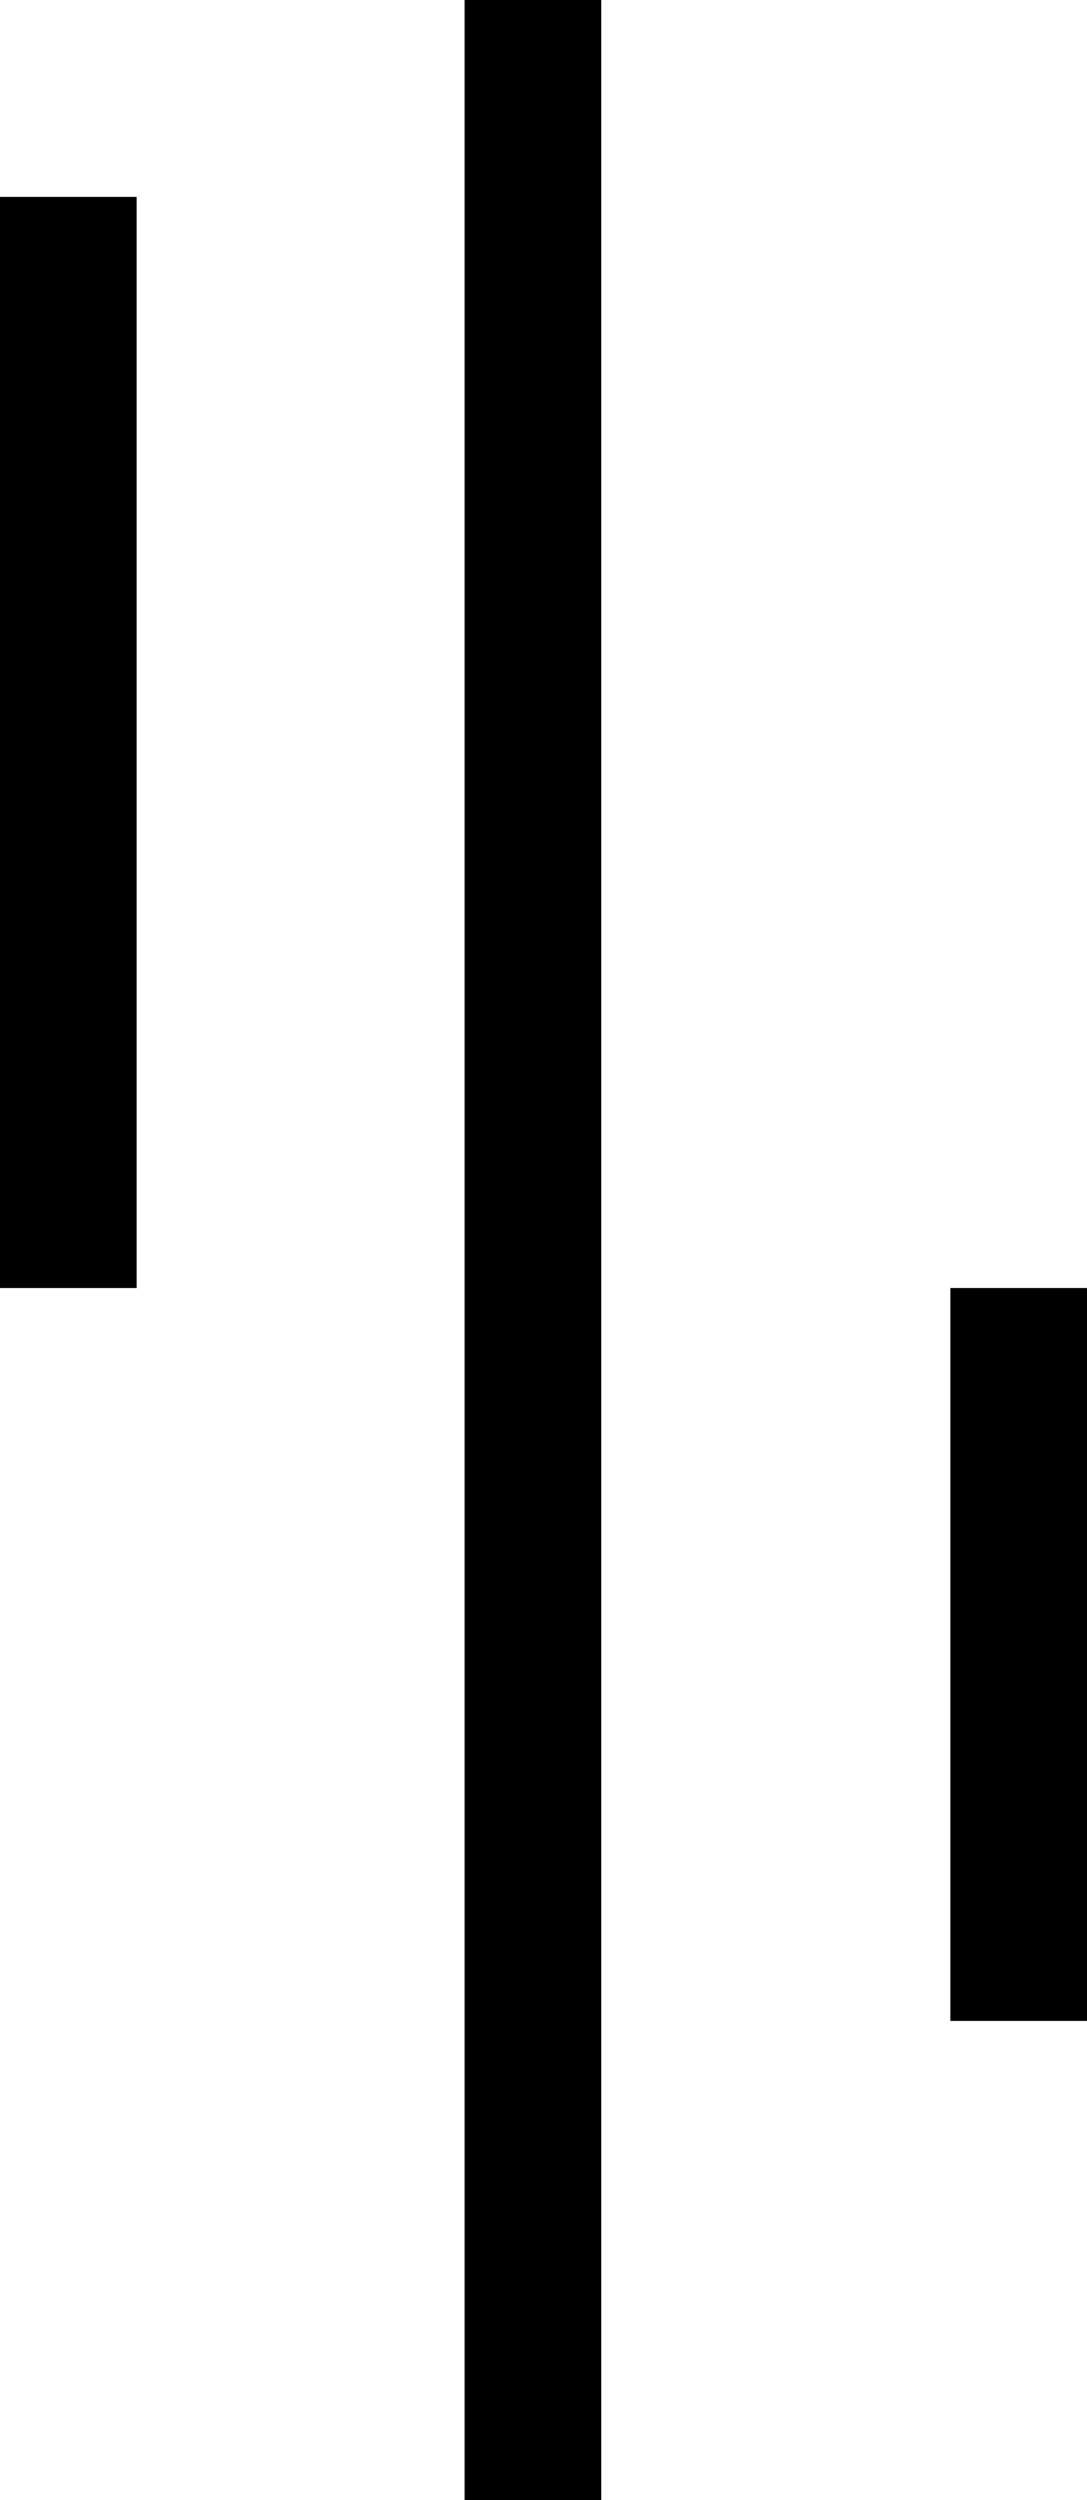 <svg id="圖層_1" data-name="圖層 1" xmlns="http://www.w3.org/2000/svg" viewBox="0 0 15.91 36.57"><defs><style>.cls-1{fill:none;stroke:#000;stroke-miterlimit:10;stroke-width:2px;}</style></defs><line class="cls-1" x1="7.8" x2="7.8" y2="36.57"/><line class="cls-1" x1="1" y1="2.88" x2="1" y2="18.84"/><line class="cls-1" x1="14.91" y1="18.84" x2="14.91" y2="29.56"/></svg>